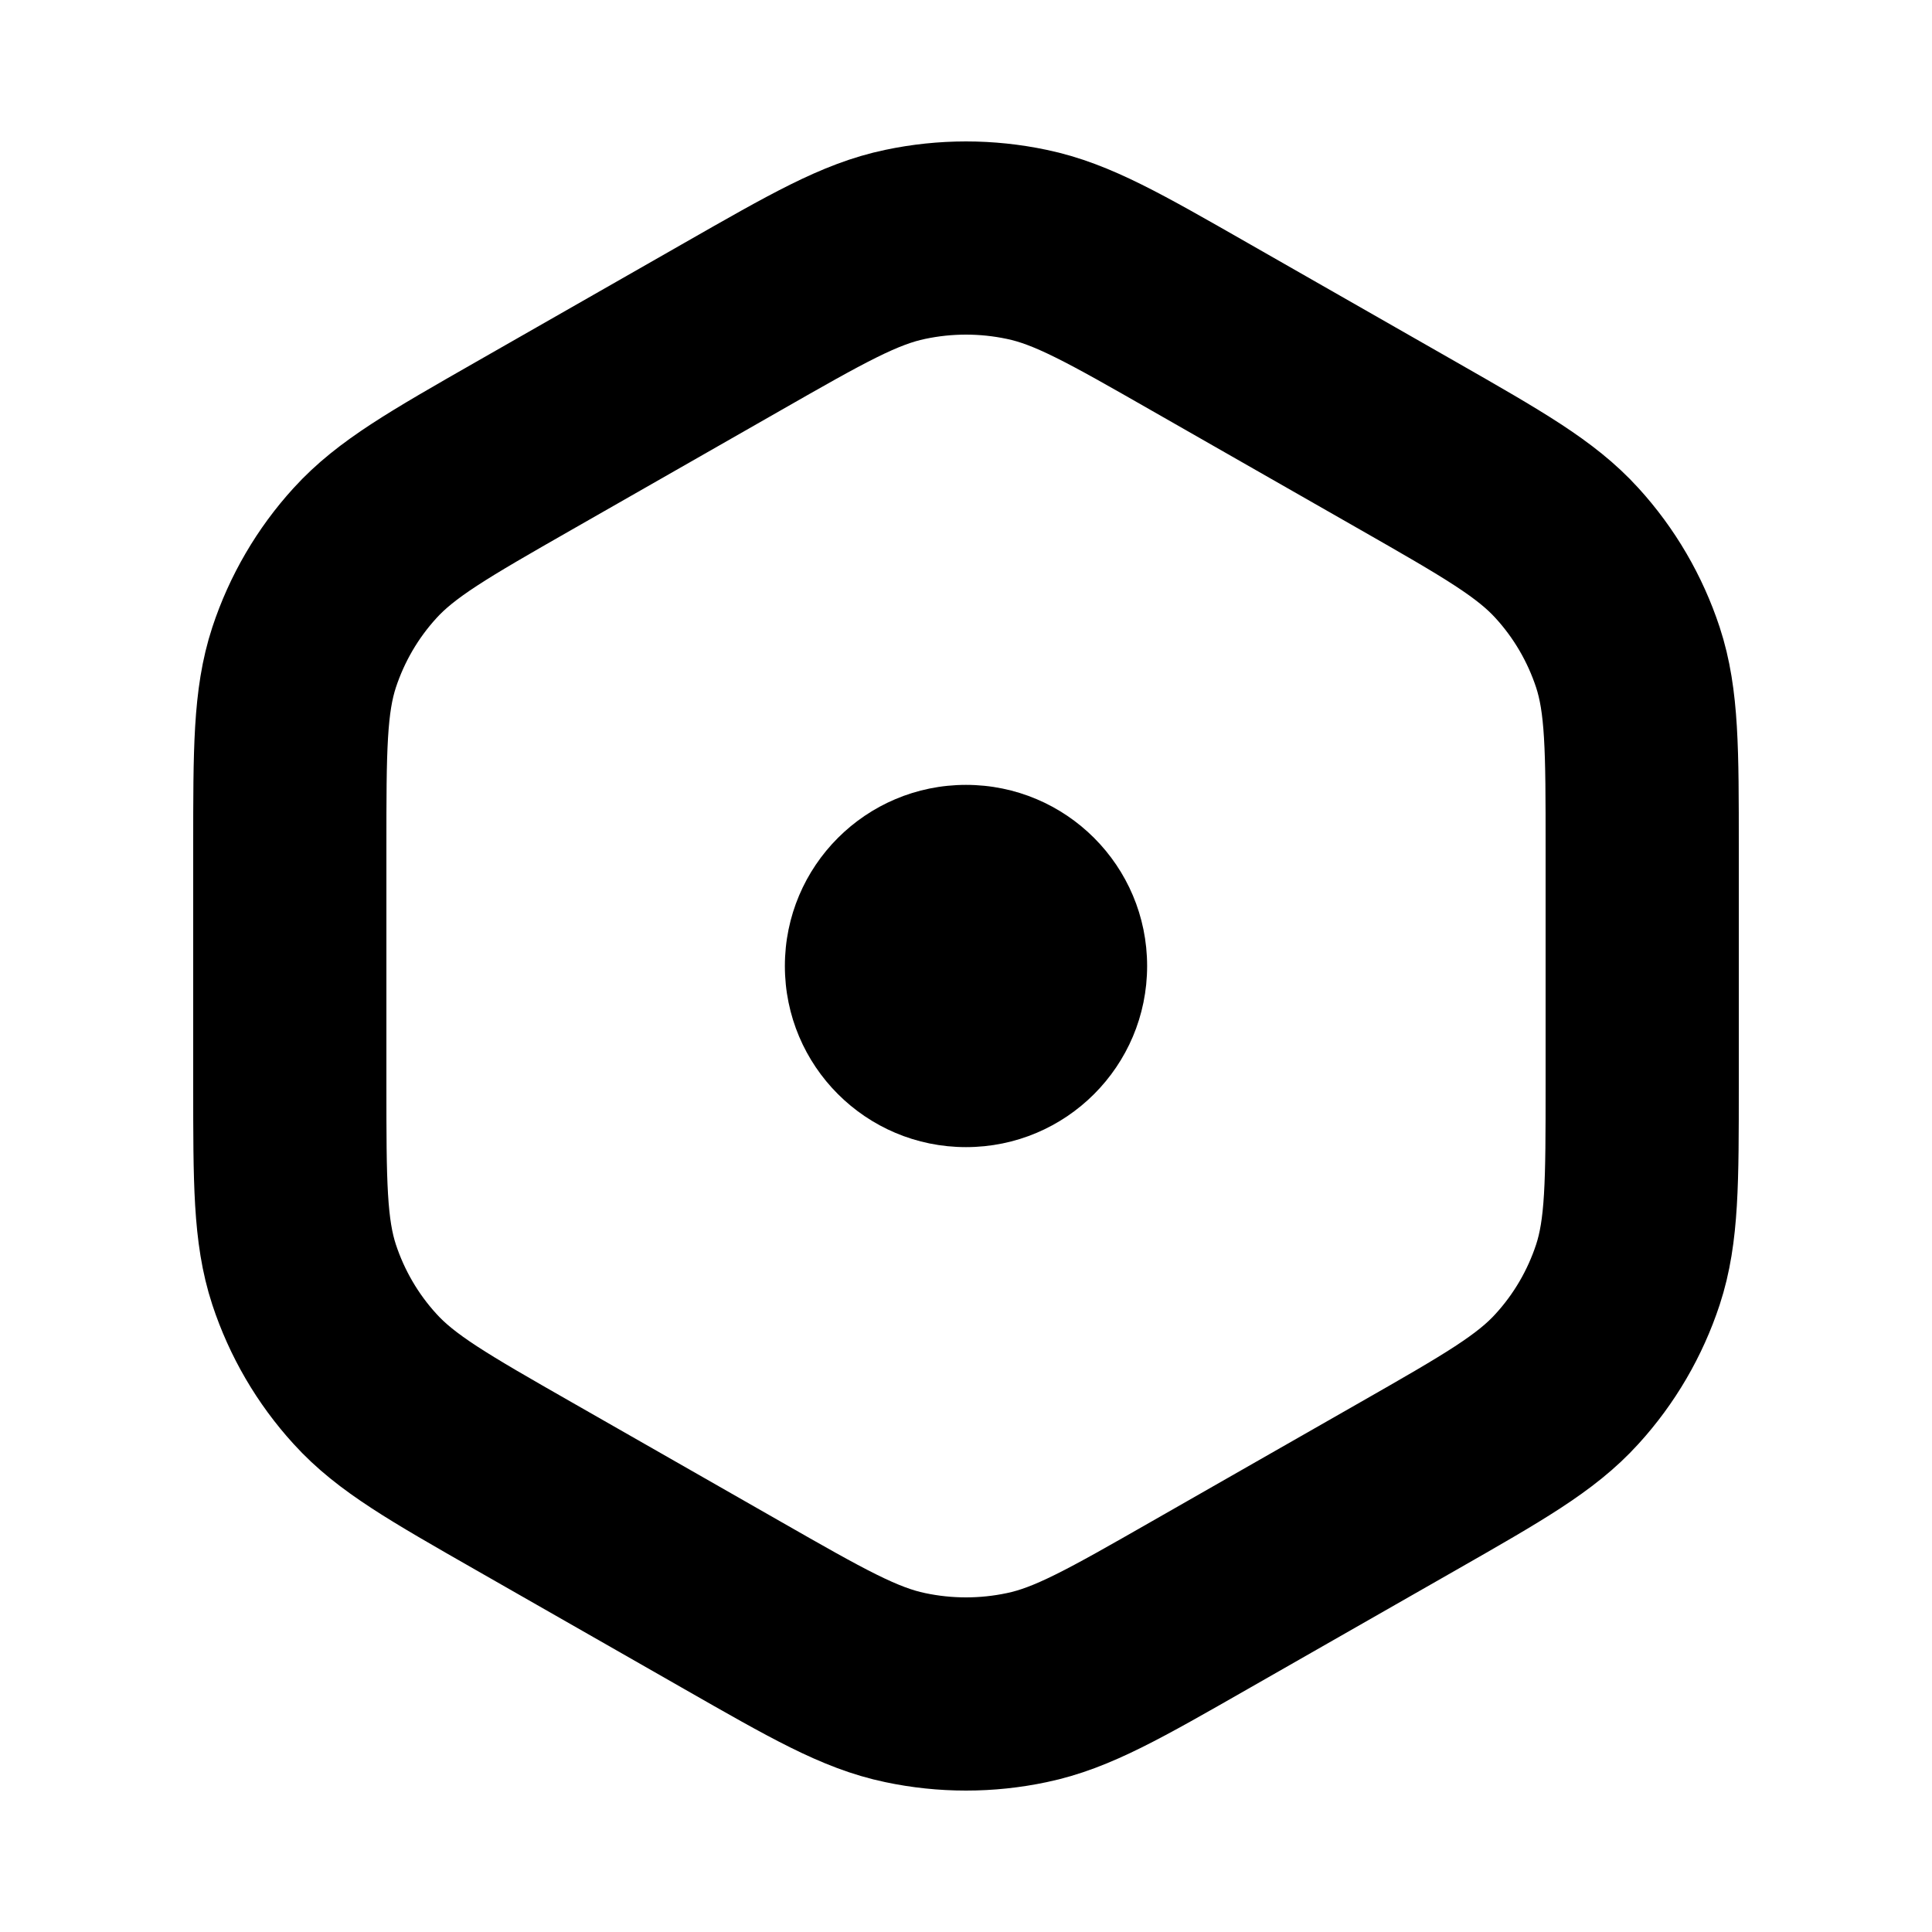 <svg width="20" height="20" viewBox="0 0 20 20" fill="none" xmlns="http://www.w3.org/2000/svg">
<path d="M11.875 10C11.875 11.036 11.036 11.875 10 11.875C8.964 11.875 8.125 11.036 8.125 10C8.125 8.964 8.964 8.125 10 8.125C11.036 8.125 11.875 8.964 11.875 10Z" fill="black"/>
<path d="M7.575 3.386C8.459 2.881 8.9 2.628 9.37 2.53C9.785 2.442 10.215 2.442 10.63 2.53C11.1 2.628 11.541 2.881 12.425 3.386L14.575 4.614C15.459 5.119 15.9 5.372 16.221 5.725C16.506 6.037 16.72 6.405 16.852 6.805C17 7.257 17 7.762 17 8.771V11.229C17 12.238 17 12.743 16.852 13.195C16.72 13.595 16.506 13.963 16.221 14.275C15.9 14.629 15.459 14.881 14.575 15.386L12.425 16.614C11.541 17.119 11.1 17.372 10.63 17.47C10.215 17.558 9.785 17.558 9.37 17.47C8.9 17.372 8.459 17.119 7.575 16.614L5.425 15.386C4.541 14.881 4.1 14.629 3.779 14.275C3.494 13.963 3.28 13.595 3.148 13.195C3 12.743 3 12.238 3 11.229V8.771C3 7.762 3 7.257 3.148 6.805C3.28 6.405 3.494 6.037 3.779 5.725C4.1 5.372 4.541 5.119 5.425 4.614L7.575 3.386Z" stroke="black" stroke-width="2"/>
</svg>
